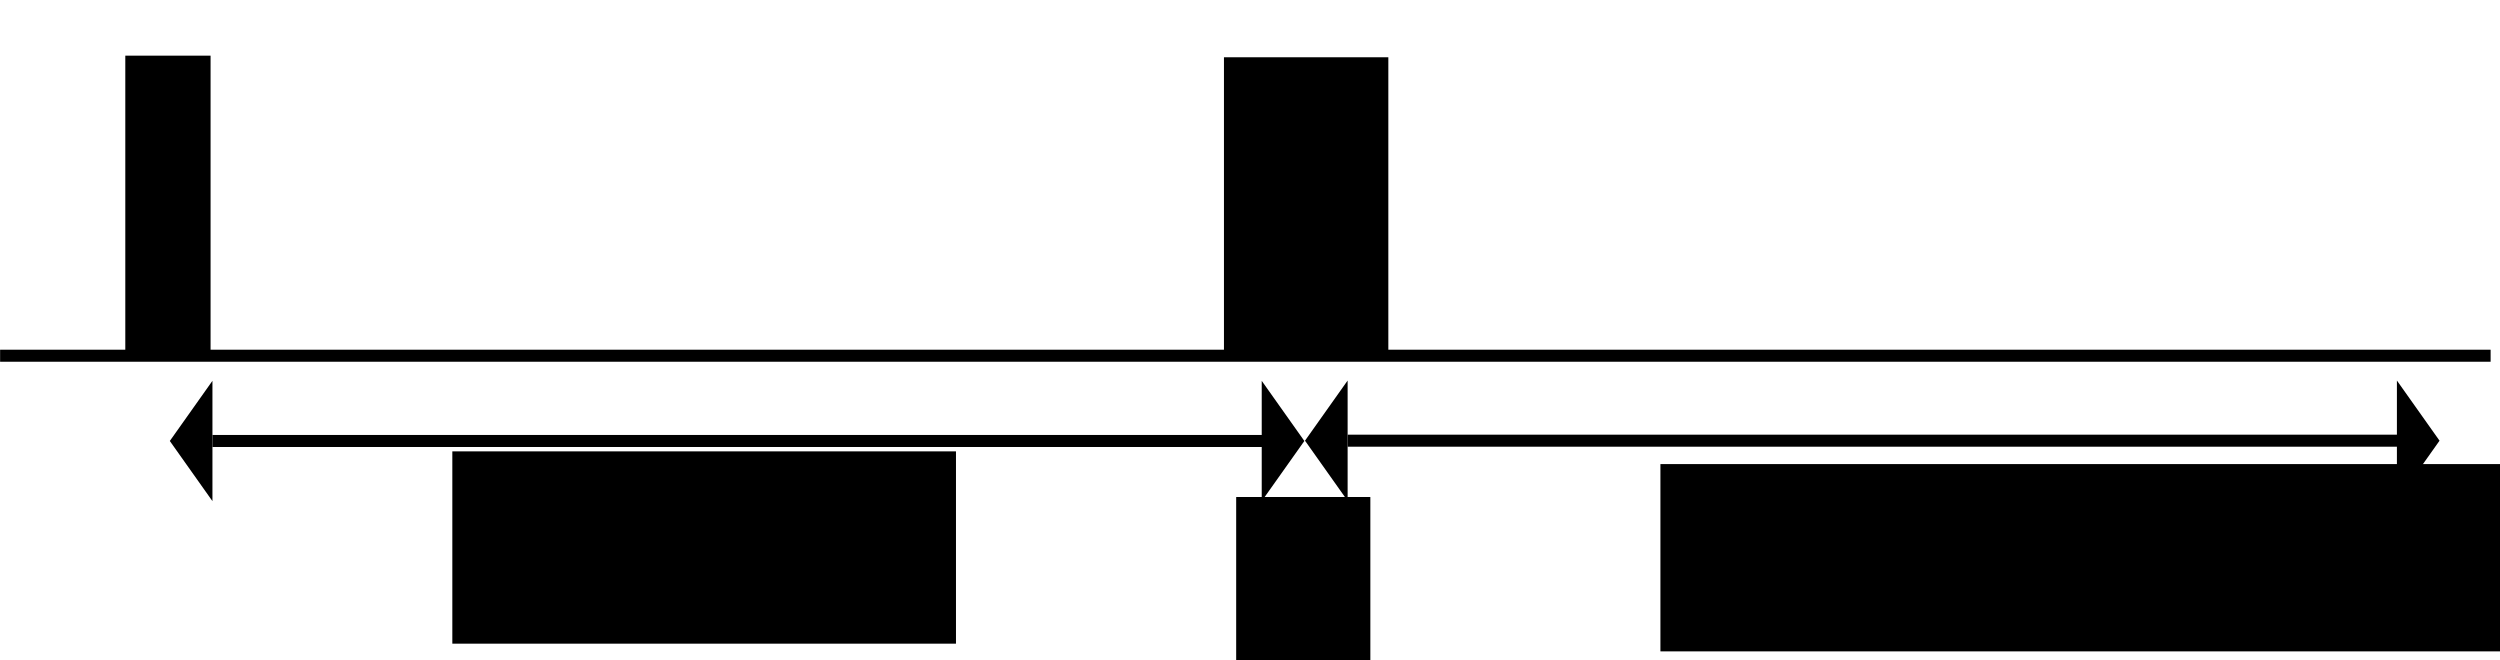 <?xml version="1.0" encoding="UTF-8" standalone="no"?>
<!-- Created with Inkscape (http://www.inkscape.org/) -->

<svg
   xmlns:dc="http://purl.org/dc/elements/1.1/"
   xmlns:cc="http://creativecommons.org/ns#"
   xmlns:rdf="http://www.w3.org/1999/02/22-rdf-syntax-ns#"
   xmlns:svg="http://www.w3.org/2000/svg"
   xmlns="http://www.w3.org/2000/svg"
   xmlns:sodipodi="http://sodipodi.sourceforge.net/DTD/sodipodi-0.dtd"
   xmlns:inkscape="http://www.inkscape.org/namespaces/inkscape"
   version="1.2"
   width="207.795"
   height="54.884"
   id="svg2"
   inkscape:version="0.91 r13725"
   sodipodi:docname="pulsfolgeT2.svg">
  <sodipodi:namedview
     pagecolor="#ffffff"
     bordercolor="#666666"
     borderopacity="1"
     objecttolerance="10"
     gridtolerance="10"
     guidetolerance="10"
     inkscape:pageopacity="0"
     inkscape:pageshadow="2"
     inkscape:window-width="1920"
     inkscape:window-height="1026"
     id="namedview62"
     showgrid="true"
     fit-margin-top="0"
     fit-margin-left="0"
     fit-margin-right="0"
     fit-margin-bottom="0"
     inkscape:zoom="5.2684172"
     inkscape:cx="75.841195"
     inkscape:cy="7.5342662"
     inkscape:window-x="0"
     inkscape:window-y="25"
     inkscape:window-maximized="1"
     inkscape:current-layer="layer1">
    <inkscape:grid
       type="xygrid"
       id="grid3039"
       empspacing="5"
       visible="true"
       enabled="true"
       snapvisiblegridlinesonly="true"
       originx="-117.925"
       originy="-27.009" />
  </sodipodi:namedview>
  <defs
     id="defs4">
    <inkscape:path-effect
       effect="skeletal"
       id="path-effect3187"
       is_visible="true"
       pattern="M 0,0 1,0"
       copytype="single_stretched"
       prop_scale="1"
       scale_y_rel="false"
       spacing="0"
       normal_offset="0"
       tang_offset="0"
       prop_units="false"
       vertical_pattern="false"
       fuse_tolerance="0" />
    <inkscape:path-effect
       effect="skeletal"
       id="path-effect3049"
       is_visible="true"
       pattern="M 0,0 1,0"
       copytype="single_stretched"
       prop_scale="1"
       scale_y_rel="false"
       spacing="0"
       normal_offset="0"
       tang_offset="0"
       prop_units="false"
       vertical_pattern="false"
       fuse_tolerance="0" />
    <inkscape:path-effect
       effect="skeletal"
       id="path-effect3045"
       is_visible="true"
       pattern="M 0,0 1,0"
       copytype="single_stretched"
       prop_scale="1"
       scale_y_rel="false"
       spacing="0"
       normal_offset="0"
       tang_offset="0"
       prop_units="false"
       vertical_pattern="false"
       fuse_tolerance="0" />
    <inkscape:path-effect
       effect="skeletal"
       id="path-effect3041"
       is_visible="true"
       pattern="M 0,0 1,0"
       copytype="single_stretched"
       prop_scale="1"
       scale_y_rel="false"
       spacing="0"
       normal_offset="0"
       tang_offset="0"
       prop_units="false"
       vertical_pattern="false"
       fuse_tolerance="0" />
    <inkscape:path-effect
       effect="skeletal"
       id="path-effect3037"
       is_visible="true"
       pattern="M 0,0 1,0"
       copytype="single_stretched"
       prop_scale="1"
       scale_y_rel="false"
       spacing="0"
       normal_offset="0"
       tang_offset="0"
       prop_units="false"
       vertical_pattern="false"
       fuse_tolerance="0" />
    <inkscape:path-effect
       effect="skeletal"
       id="path-effect3031"
       is_visible="true"
       pattern="M 0,0 1,0"
       copytype="single_stretched"
       prop_scale="1"
       scale_y_rel="false"
       spacing="0"
       normal_offset="0"
       tang_offset="0"
       prop_units="false"
       vertical_pattern="false"
       fuse_tolerance="0" />
    <inkscape:path-effect
       effect="skeletal"
       id="path-effect3027"
       is_visible="true"
       pattern="M 0,0 1,0"
       copytype="single_stretched"
       prop_scale="1"
       scale_y_rel="false"
       spacing="0"
       normal_offset="0"
       tang_offset="0"
       prop_units="false"
       vertical_pattern="false"
       fuse_tolerance="0" />
    <inkscape:path-effect
       effect="skeletal"
       id="path-effect3023"
       is_visible="true"
       pattern="M 0,0 1,0"
       copytype="single_stretched"
       prop_scale="1"
       scale_y_rel="false"
       spacing="0"
       normal_offset="0"
       tang_offset="0"
       prop_units="false"
       vertical_pattern="false"
       fuse_tolerance="0" />
    <inkscape:path-effect
       effect="skeletal"
       id="path-effect3019"
       is_visible="true"
       pattern="M 0,0 1,0"
       copytype="single_stretched"
       prop_scale="1"
       scale_y_rel="false"
       spacing="0"
       normal_offset="0"
       tang_offset="0"
       prop_units="false"
       vertical_pattern="false"
       fuse_tolerance="0" />
    <inkscape:path-effect
       effect="skeletal"
       id="path-effect3015"
       is_visible="true"
       pattern="M 0,0 1,0"
       copytype="single_stretched"
       prop_scale="1"
       scale_y_rel="false"
       spacing="0"
       normal_offset="0"
       tang_offset="0"
       prop_units="false"
       vertical_pattern="false"
       fuse_tolerance="0" />
    <inkscape:path-effect
       effect="skeletal"
       id="path-effect3009"
       is_visible="true"
       pattern="M 0,0 1,0"
       copytype="single_stretched"
       prop_scale="1"
       scale_y_rel="false"
       spacing="0"
       normal_offset="0"
       tang_offset="0"
       prop_units="false"
       vertical_pattern="false"
       fuse_tolerance="0" />
    <inkscape:path-effect
       effect="skeletal"
       id="path-effect3005"
       is_visible="true"
       pattern="M 0,0 1,0"
       copytype="single_stretched"
       prop_scale="1"
       scale_y_rel="false"
       spacing="0"
       normal_offset="0"
       tang_offset="0"
       prop_units="false"
       vertical_pattern="false"
       fuse_tolerance="0" />
    <inkscape:path-effect
       effect="skeletal"
       id="path-effect3801"
       is_visible="true"
       pattern="M 0,0 1,0"
       copytype="single_stretched"
       prop_scale="1"
       scale_y_rel="false"
       spacing="0"
       normal_offset="0"
       tang_offset="0"
       prop_units="false"
       vertical_pattern="false"
       fuse_tolerance="0" />
    <inkscape:path-effect
       effect="skeletal"
       id="path-effect3797"
       is_visible="true"
       pattern="M 0,0 1,0"
       copytype="single_stretched"
       prop_scale="1"
       scale_y_rel="false"
       spacing="0"
       normal_offset="0"
       tang_offset="0"
       prop_units="false"
       vertical_pattern="false"
       fuse_tolerance="0" />
  </defs>
  <g
     transform="translate(-7.087,-983.363)"
     id="layer1">
    <rect
       width="10"
       height="30"
       x="20"
       y="983.363"
       id="rect3759"
       style="opacity:0;fill:#000000;fill-opacity:1" />
    <rect
       width="10"
       height="30"
       ry="0"
       x="35"
       y="983.363"
       id="rect3761"
       style="opacity:0;fill:#000000;fill-opacity:1" />
    <rect
       width="10"
       height="30"
       x="75"
       y="983.363"
       id="rect3763"
       style="opacity:0;fill:#000000;fill-opacity:1" />
    <path
       d="m 214.102,1012.93 -207.006,0"
       id="path3775"
       style="fill:none;stroke:#000000;stroke-width:1;stroke-linecap:butt;stroke-linejoin:miter;stroke-miterlimit:4;stroke-dasharray:none;stroke-opacity:1"
       inkscape:connector-curvature="0" />
    <rect
       width="7.087"
       height="24.696"
       x="17.502"
       y="987.989"
       id="rect3783"
       style="fill:#000000;fill-opacity:1" />
    <rect
       width="13.663"
       height="24.427"
       x="108.82"
       y="988.123"
       id="rect3785"
       style="fill:#000000;fill-opacity:1" />
    <path
       d="m 21.202,1020.016 3.543,5 0,-10 z"
       id="path3021"
       style="fill:#000000;fill-rule:evenodd;stroke:none"
       inkscape:connector-curvature="0" />
    <path
       d="m 111.959,1015.016 0,10 3.543,-5 z"
       id="path3039"
       style="fill:#000000;fill-rule:evenodd;stroke:none"
       inkscape:connector-curvature="0" />
    <path
       d="m 24.745,1020.016 87.741,0"
       id="path3051"
       style="fill:none;stroke:#000000;stroke-width:1;stroke-linecap:butt;stroke-linejoin:miter;stroke-miterlimit:4;stroke-dasharray:none;stroke-opacity:1"
       inkscape:connector-curvature="0" />
    <flowRoot
       transform="translate(16.827,954.976)"
       id="flowRoot3057"
       xml:space="preserve"><flowRegion
         id="flowRegion3059"><rect
           width="41.862"
           height="15.983"
           x="27.857"
           y="65.904"
           id="rect3061" /></flowRegion><flowPara
         id="flowPara3063"
         style="font-size:11px">$ t_p $</flowPara></flowRoot>    <flowRoot
       transform="translate(81.999,958.772)"
       id="flowRoot3057-8"
       xml:space="preserve"><flowRegion
         id="flowRegion3059-8"><rect
           width="11.119"
           height="15.592"
           x="27.857"
           y="65.904"
           id="rect3061-9" /></flowRegion><flowPara
         id="flowPara3063-0" /></flowRoot>    <flowRoot
       transform="translate(81.999,958.772)"
       id="flowRoot3057-84"
       xml:space="preserve"
       style="font-size:65.001%;baseline-shift:sub"><flowRegion
         id="flowRegion3059-7"><rect
           width="11.119"
           height="15.592"
           x="27.857"
           y="65.904"
           id="rect3061-0"
           style="font-size:65.001%;baseline-shift:sub" /></flowRegion><flowPara
         id="flowPara3063-07"
         style="font-size:65.001%;baseline-shift:sub" /></flowRoot>    <flowRoot
       transform="translate(-28.524,954.614)"
       id="flowRoot3173-6"
       xml:space="preserve"
       style="font-style:normal;font-weight:normal;font-size:10px;line-height:125%;font-family:Sans;letter-spacing:0px;word-spacing:0px;fill:#000000;fill-opacity:1;stroke:none"><flowRegion
         id="flowRegion3175-2"><rect
           width="75.542"
           height="15.567"
           rx="0"
           ry="0"
           x="173.622"
           y="67.323"
           id="rect3177-9" /></flowRegion><flowPara
         id="flowPara3179-1"
         style="font-size:11px">$ t_p $</flowPara></flowRoot>    <path
       d="m 115.556,1019.992 3.543,5 0,-10 z"
       id="path3021-2"
       style="fill:#000000;fill-rule:evenodd;stroke:none"
       inkscape:connector-curvature="0" />
    <path
       d="m 206.313,1014.992 0,10 3.543,-5 z"
       id="path3039-7"
       style="fill:#000000;fill-rule:evenodd;stroke:none"
       inkscape:connector-curvature="0" />
    <path
       d="m 119.099,1019.992 87.741,0"
       id="path3051-0"
       style="fill:none;stroke:#000000;stroke-width:1;stroke-linecap:butt;stroke-linejoin:miter;stroke-miterlimit:4;stroke-dasharray:none;stroke-opacity:1"
       inkscape:connector-curvature="0" />
  </g>
</svg>
